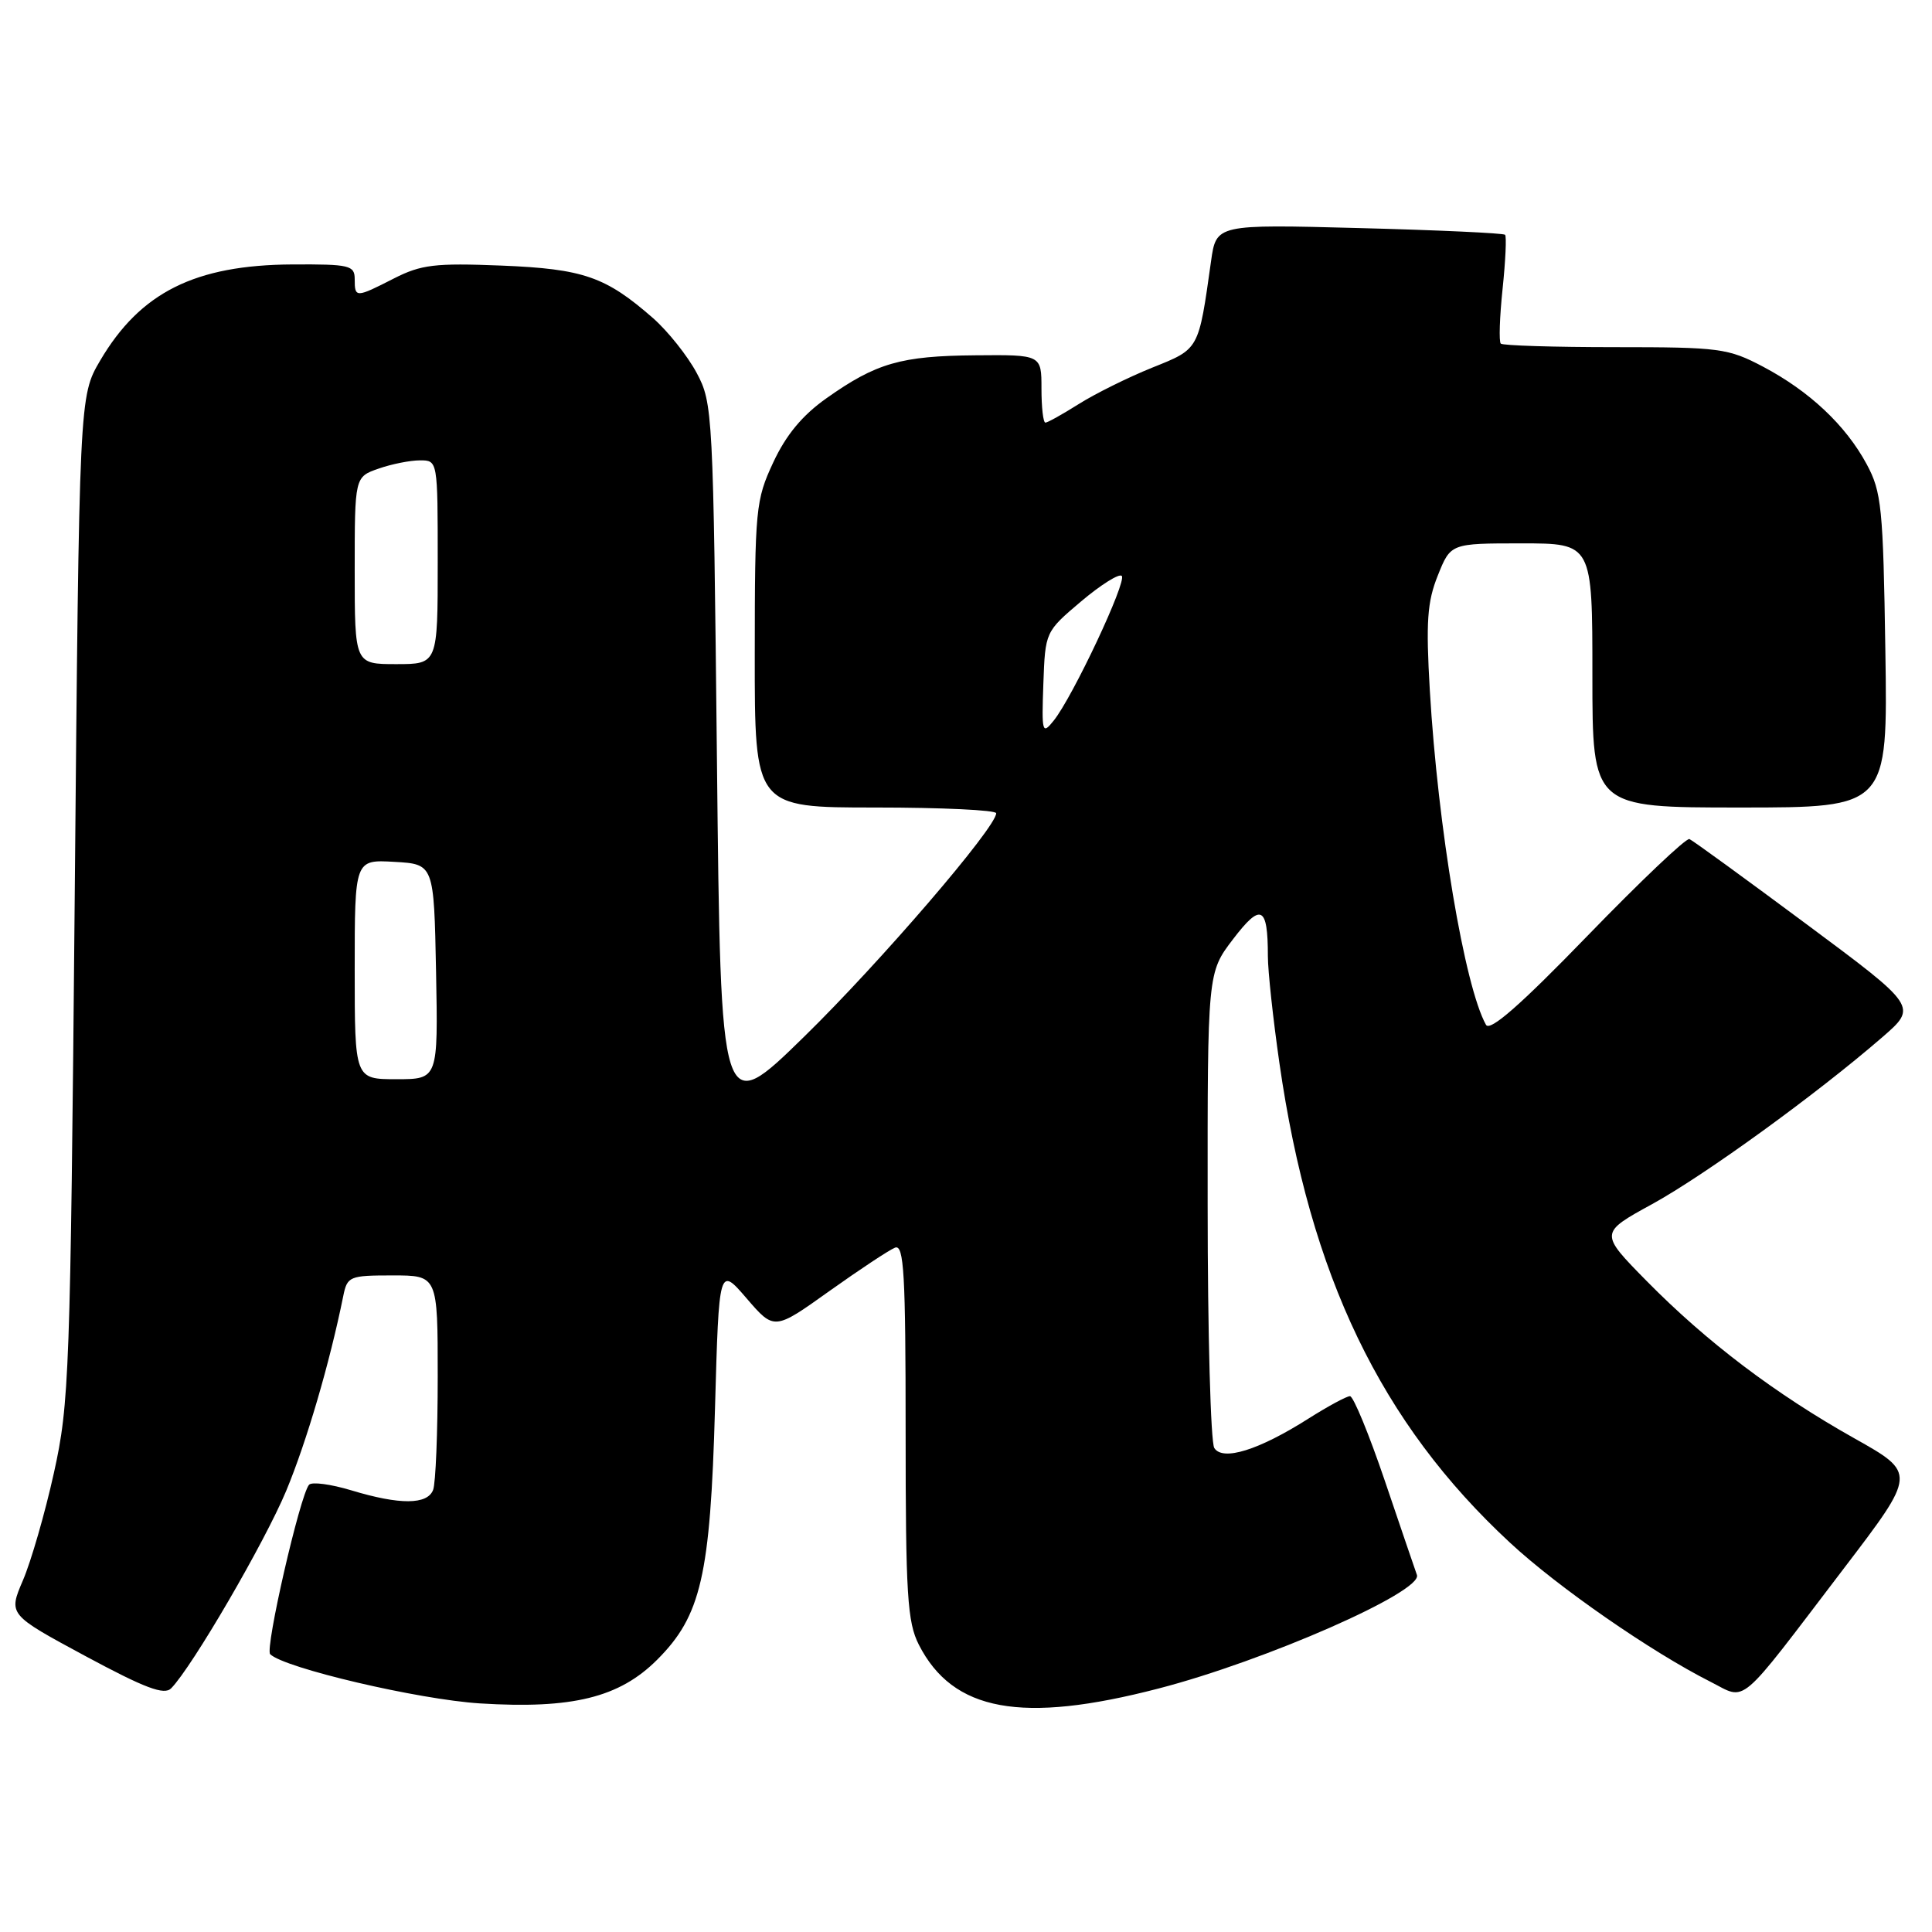 <?xml version="1.0" encoding="UTF-8" standalone="no"?>
<!DOCTYPE svg PUBLIC "-//W3C//DTD SVG 1.1//EN" "http://www.w3.org/Graphics/SVG/1.1/DTD/svg11.dtd" >
<svg xmlns="http://www.w3.org/2000/svg" xmlns:xlink="http://www.w3.org/1999/xlink" version="1.1" viewBox="0 0 256 256">
 <g >
 <path fill="currentColor"
d=" M 153.50 223.74 C 167.68 220.07 188.53 210.90 187.75 208.69 C 187.51 208.04 185.61 202.44 183.51 196.25 C 181.41 190.06 179.33 185.00 178.88 185.00 C 178.43 185.00 175.96 186.34 173.38 187.97 C 166.80 192.15 162.02 193.64 160.90 191.87 C 160.42 191.12 160.02 176.64 160.02 159.69 C 160.00 128.88 160.00 128.88 163.39 124.44 C 167.09 119.59 168.00 120.04 168.00 126.70 C 168.00 128.65 168.69 135.03 169.53 140.87 C 173.58 169.05 182.97 188.57 200.10 204.43 C 206.47 210.34 218.77 218.86 226.62 222.83 C 231.54 225.31 230.01 226.60 244.30 207.85 C 253.94 195.21 253.94 195.21 245.72 190.59 C 235.20 184.68 226.14 177.81 218.21 169.76 C 211.93 163.38 211.93 163.38 218.92 159.55 C 225.92 155.70 240.66 145.02 249.40 137.45 C 254.08 133.39 254.08 133.39 239.36 122.45 C 231.26 116.43 224.29 111.36 223.86 111.18 C 223.43 111.00 217.36 116.77 210.36 123.99 C 201.47 133.17 197.42 136.72 196.90 135.79 C 194.07 130.73 190.53 109.67 189.46 91.50 C 188.93 82.40 189.11 79.76 190.52 76.25 C 192.22 72.00 192.22 72.00 201.61 72.00 C 211.00 72.00 211.00 72.00 211.00 89.50 C 211.00 107.00 211.00 107.00 230.57 107.00 C 250.14 107.00 250.14 107.00 249.82 86.25 C 249.53 67.23 249.32 65.17 247.34 61.50 C 244.55 56.33 239.74 51.82 233.60 48.58 C 228.98 46.15 227.87 46.00 214.02 46.00 C 205.94 46.00 199.12 45.79 198.86 45.53 C 198.60 45.27 198.71 42.01 199.10 38.28 C 199.49 34.55 199.64 31.32 199.43 31.11 C 199.22 30.89 190.53 30.49 180.11 30.22 C 161.16 29.72 161.16 29.72 160.47 34.61 C 158.80 46.46 158.94 46.20 152.66 48.72 C 149.49 50.00 145.13 52.16 142.97 53.52 C 140.81 54.88 138.81 56.00 138.52 56.00 C 138.23 56.00 138.00 53.98 138.00 51.50 C 138.00 47.00 138.00 47.00 129.25 47.08 C 119.37 47.16 116.11 48.10 109.51 52.77 C 106.31 55.03 104.15 57.64 102.46 61.27 C 100.13 66.27 100.02 67.40 100.01 86.75 C 100.00 107.00 100.00 107.00 116.00 107.00 C 124.80 107.00 132.00 107.34 132.00 107.76 C 132.00 109.63 116.66 127.48 106.58 137.34 C 95.50 148.17 95.50 148.17 95.00 100.84 C 94.51 54.52 94.45 53.41 92.31 49.41 C 91.10 47.15 88.51 43.90 86.55 42.17 C 80.26 36.66 77.32 35.63 66.42 35.19 C 57.64 34.84 55.81 35.06 52.21 36.89 C 47.14 39.48 47.00 39.48 47.00 37.00 C 47.00 35.16 46.35 35.00 38.75 35.04 C 25.84 35.11 18.59 38.74 13.27 47.78 C 10.50 52.50 10.50 52.50 9.90 119.00 C 9.32 182.18 9.18 185.98 7.14 195.18 C 5.96 200.51 4.11 206.91 3.04 209.40 C 1.10 213.93 1.10 213.93 11.30 219.43 C 19.24 223.70 21.76 224.65 22.68 223.71 C 25.48 220.85 35.07 204.37 37.92 197.55 C 40.62 191.06 43.69 180.60 45.48 171.75 C 46.01 169.12 46.30 169.00 52.02 169.00 C 58.00 169.00 58.00 169.00 58.00 182.42 C 58.00 189.80 57.73 196.55 57.39 197.42 C 56.63 199.40 52.97 199.42 46.56 197.48 C 43.84 196.66 41.32 196.32 40.95 196.74 C 39.76 198.09 35.08 218.48 35.80 219.19 C 37.67 221.03 55.42 225.19 63.59 225.71 C 75.83 226.47 82.06 224.94 87.08 219.92 C 92.89 214.11 94.12 208.80 94.74 186.65 C 95.27 167.79 95.27 167.79 98.93 172.04 C 102.59 176.29 102.59 176.29 109.90 171.07 C 113.92 168.21 117.83 165.62 118.60 165.32 C 119.78 164.87 120.00 168.77 120.00 189.64 C 120.00 211.33 120.23 214.94 121.75 217.93 C 126.26 226.78 135.37 228.45 153.50 223.74 Z  M 47.00 128.45 C 47.00 113.90 47.00 113.90 52.25 114.20 C 57.50 114.50 57.50 114.50 57.78 128.75 C 58.05 143.00 58.05 143.00 52.53 143.00 C 47.00 143.00 47.00 143.00 47.00 128.45 Z  M 138.25 90.61 C 138.50 83.72 138.50 83.71 143.25 79.69 C 145.87 77.48 148.29 75.96 148.64 76.31 C 149.35 77.02 142.13 92.38 139.61 95.50 C 138.10 97.38 138.02 97.09 138.25 90.61 Z  M 47.00 75.60 C 47.00 63.20 47.00 63.20 50.15 62.10 C 51.88 61.49 54.36 61.00 55.65 61.00 C 58.00 61.00 58.00 61.00 58.00 74.50 C 58.00 88.00 58.00 88.00 52.50 88.00 C 47.00 88.00 47.00 88.00 47.00 75.60 Z "/>
</g>
</svg>